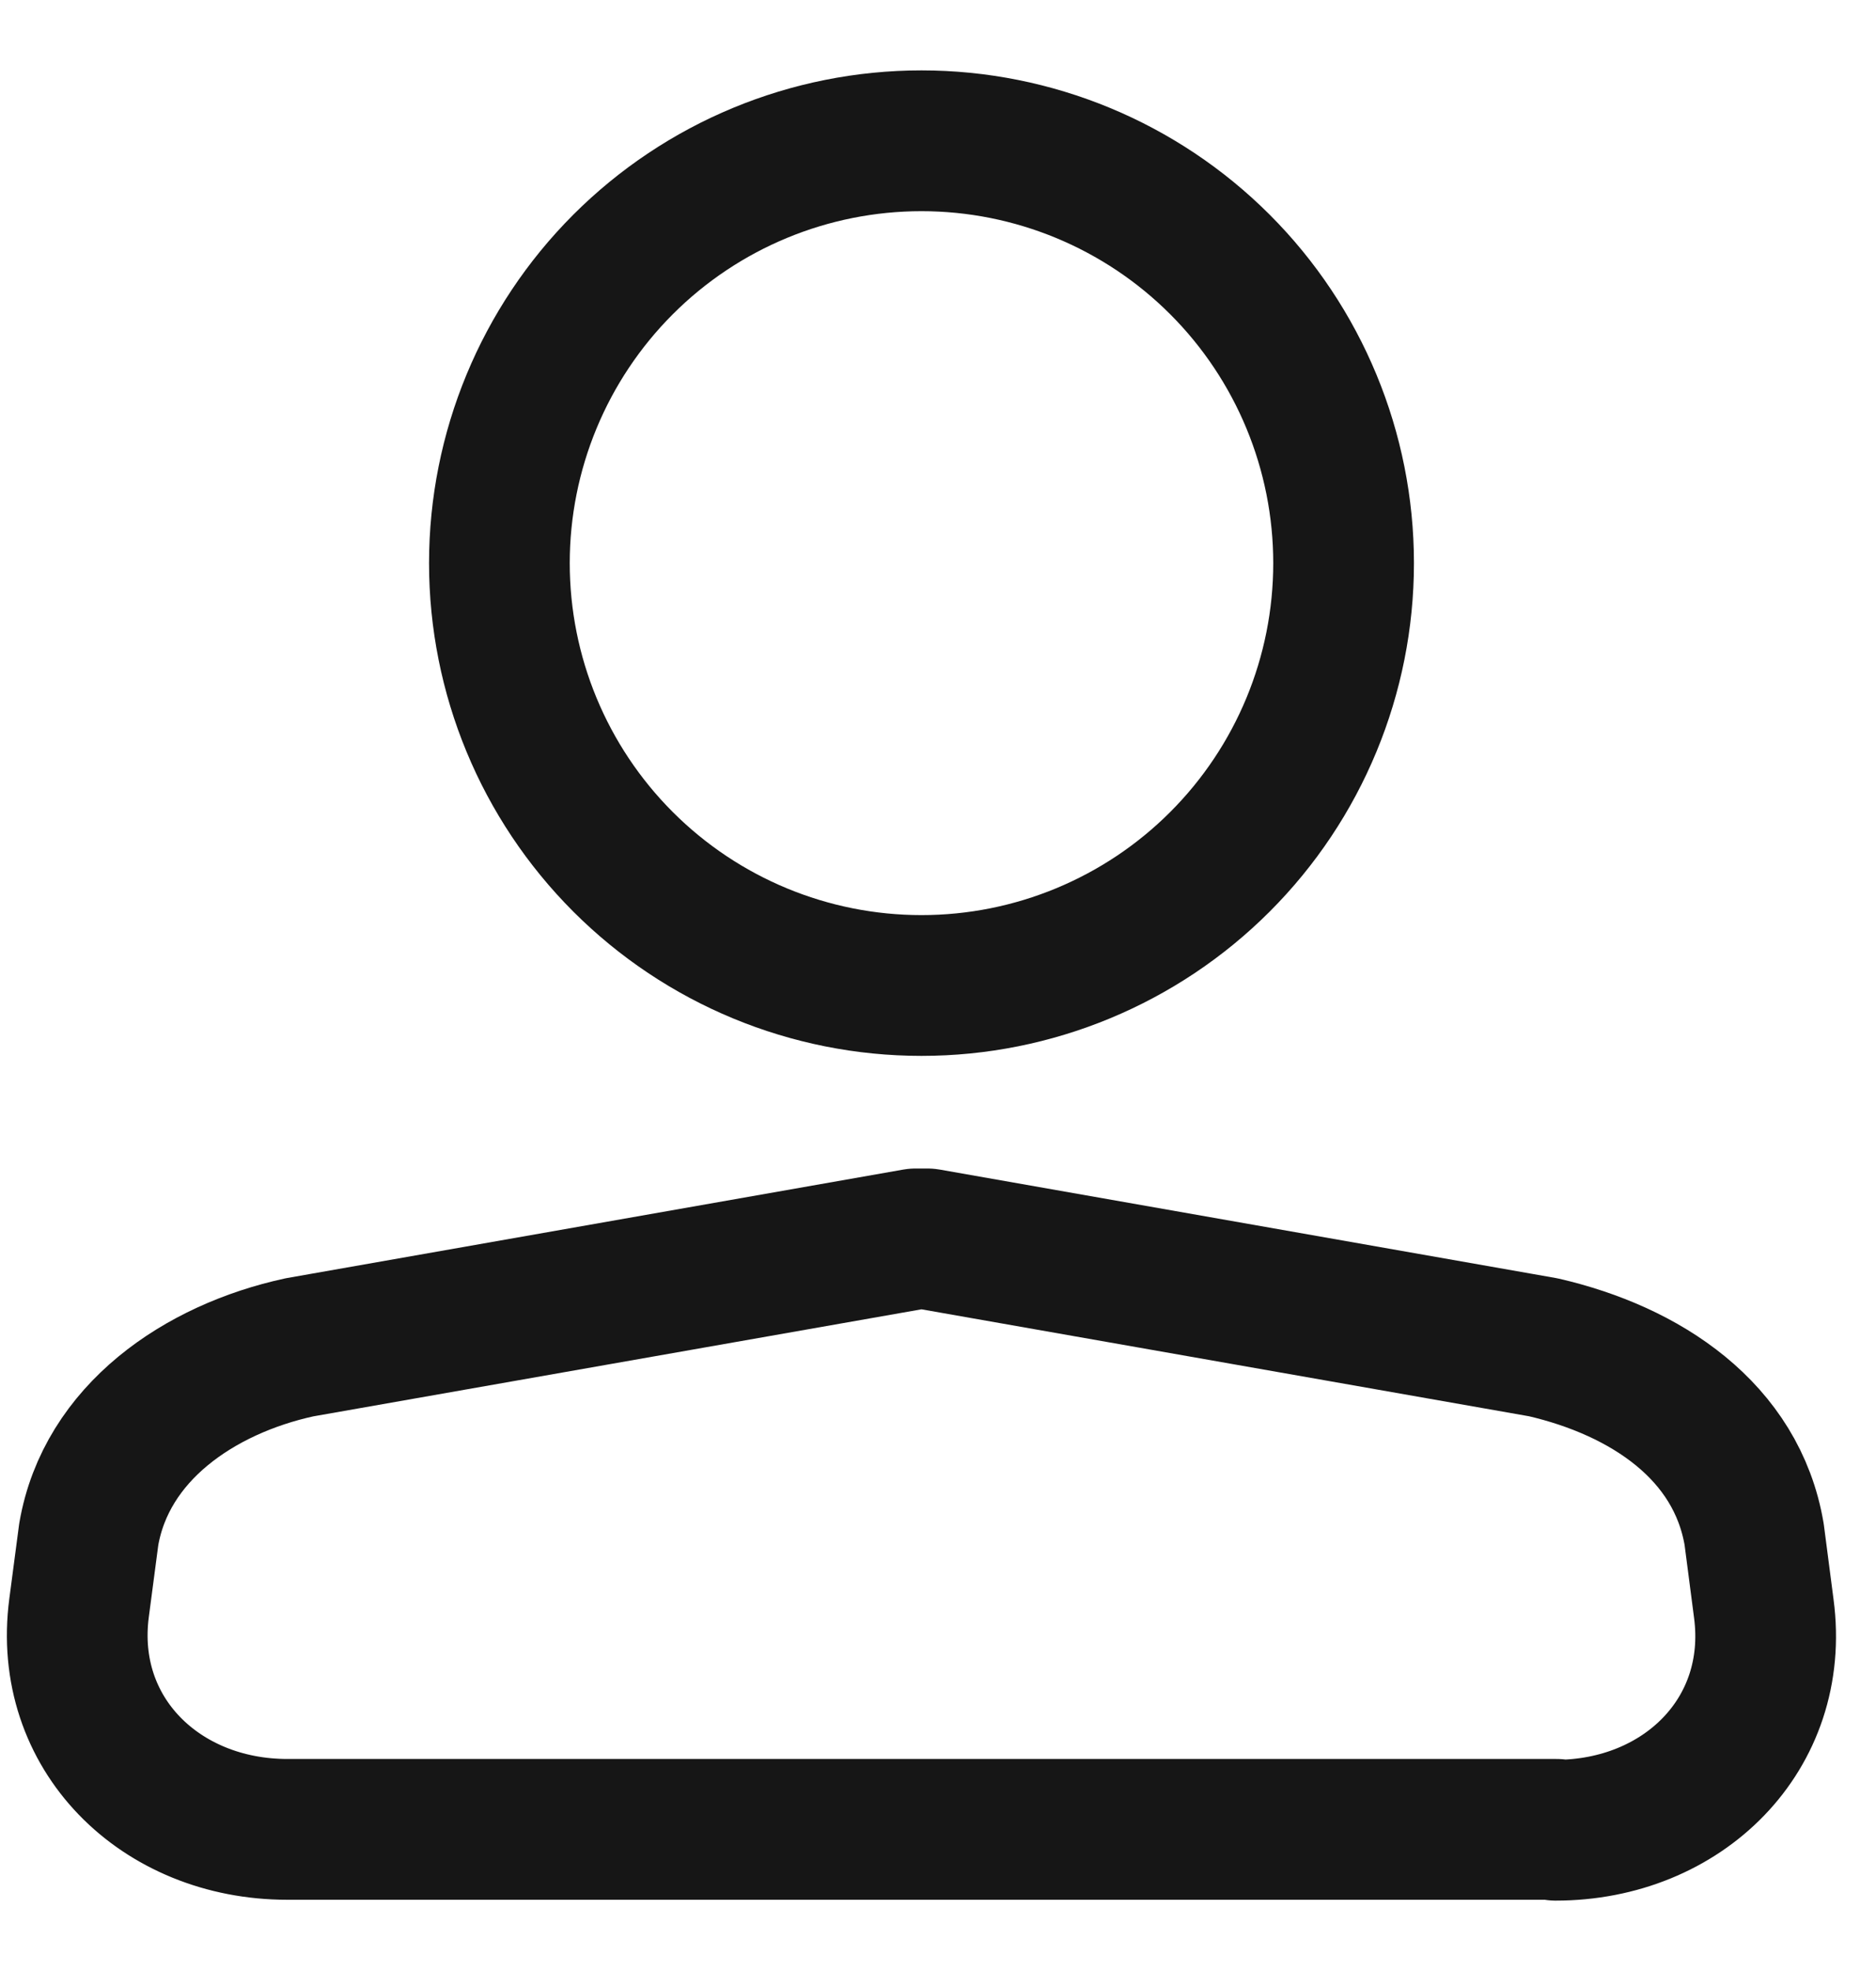 <svg width="20" height="21" viewBox="0 0 20 21" fill="none" xmlns="http://www.w3.org/2000/svg">
<path d="M16.595 19.491H3.063C1.71 19.491 0.666 18.471 0.843 17.13L0.946 16.348C1.132 15.268 2.121 14.588 3.193 14.355L9.759 13.2H9.889L16.454 14.355C17.545 14.607 18.515 15.249 18.701 16.348L18.804 17.14C18.981 18.48 17.937 19.5 16.585 19.5L16.595 19.491ZM14.324 6C14.324 7.194 13.85 8.338 13.006 9.182C12.162 10.026 11.017 10.5 9.824 10.5C8.63 10.5 7.486 10.026 6.642 9.182C5.798 8.338 5.324 7.194 5.324 6C5.324 4.807 5.798 3.662 6.642 2.818C7.486 1.974 8.63 1.5 9.824 1.5C11.017 1.5 12.162 1.974 13.006 2.818C13.85 3.662 14.324 4.807 14.324 6Z" stroke="#161616" stroke-width="1.5" stroke-linecap="round" stroke-linejoin="round"/>
</svg>

